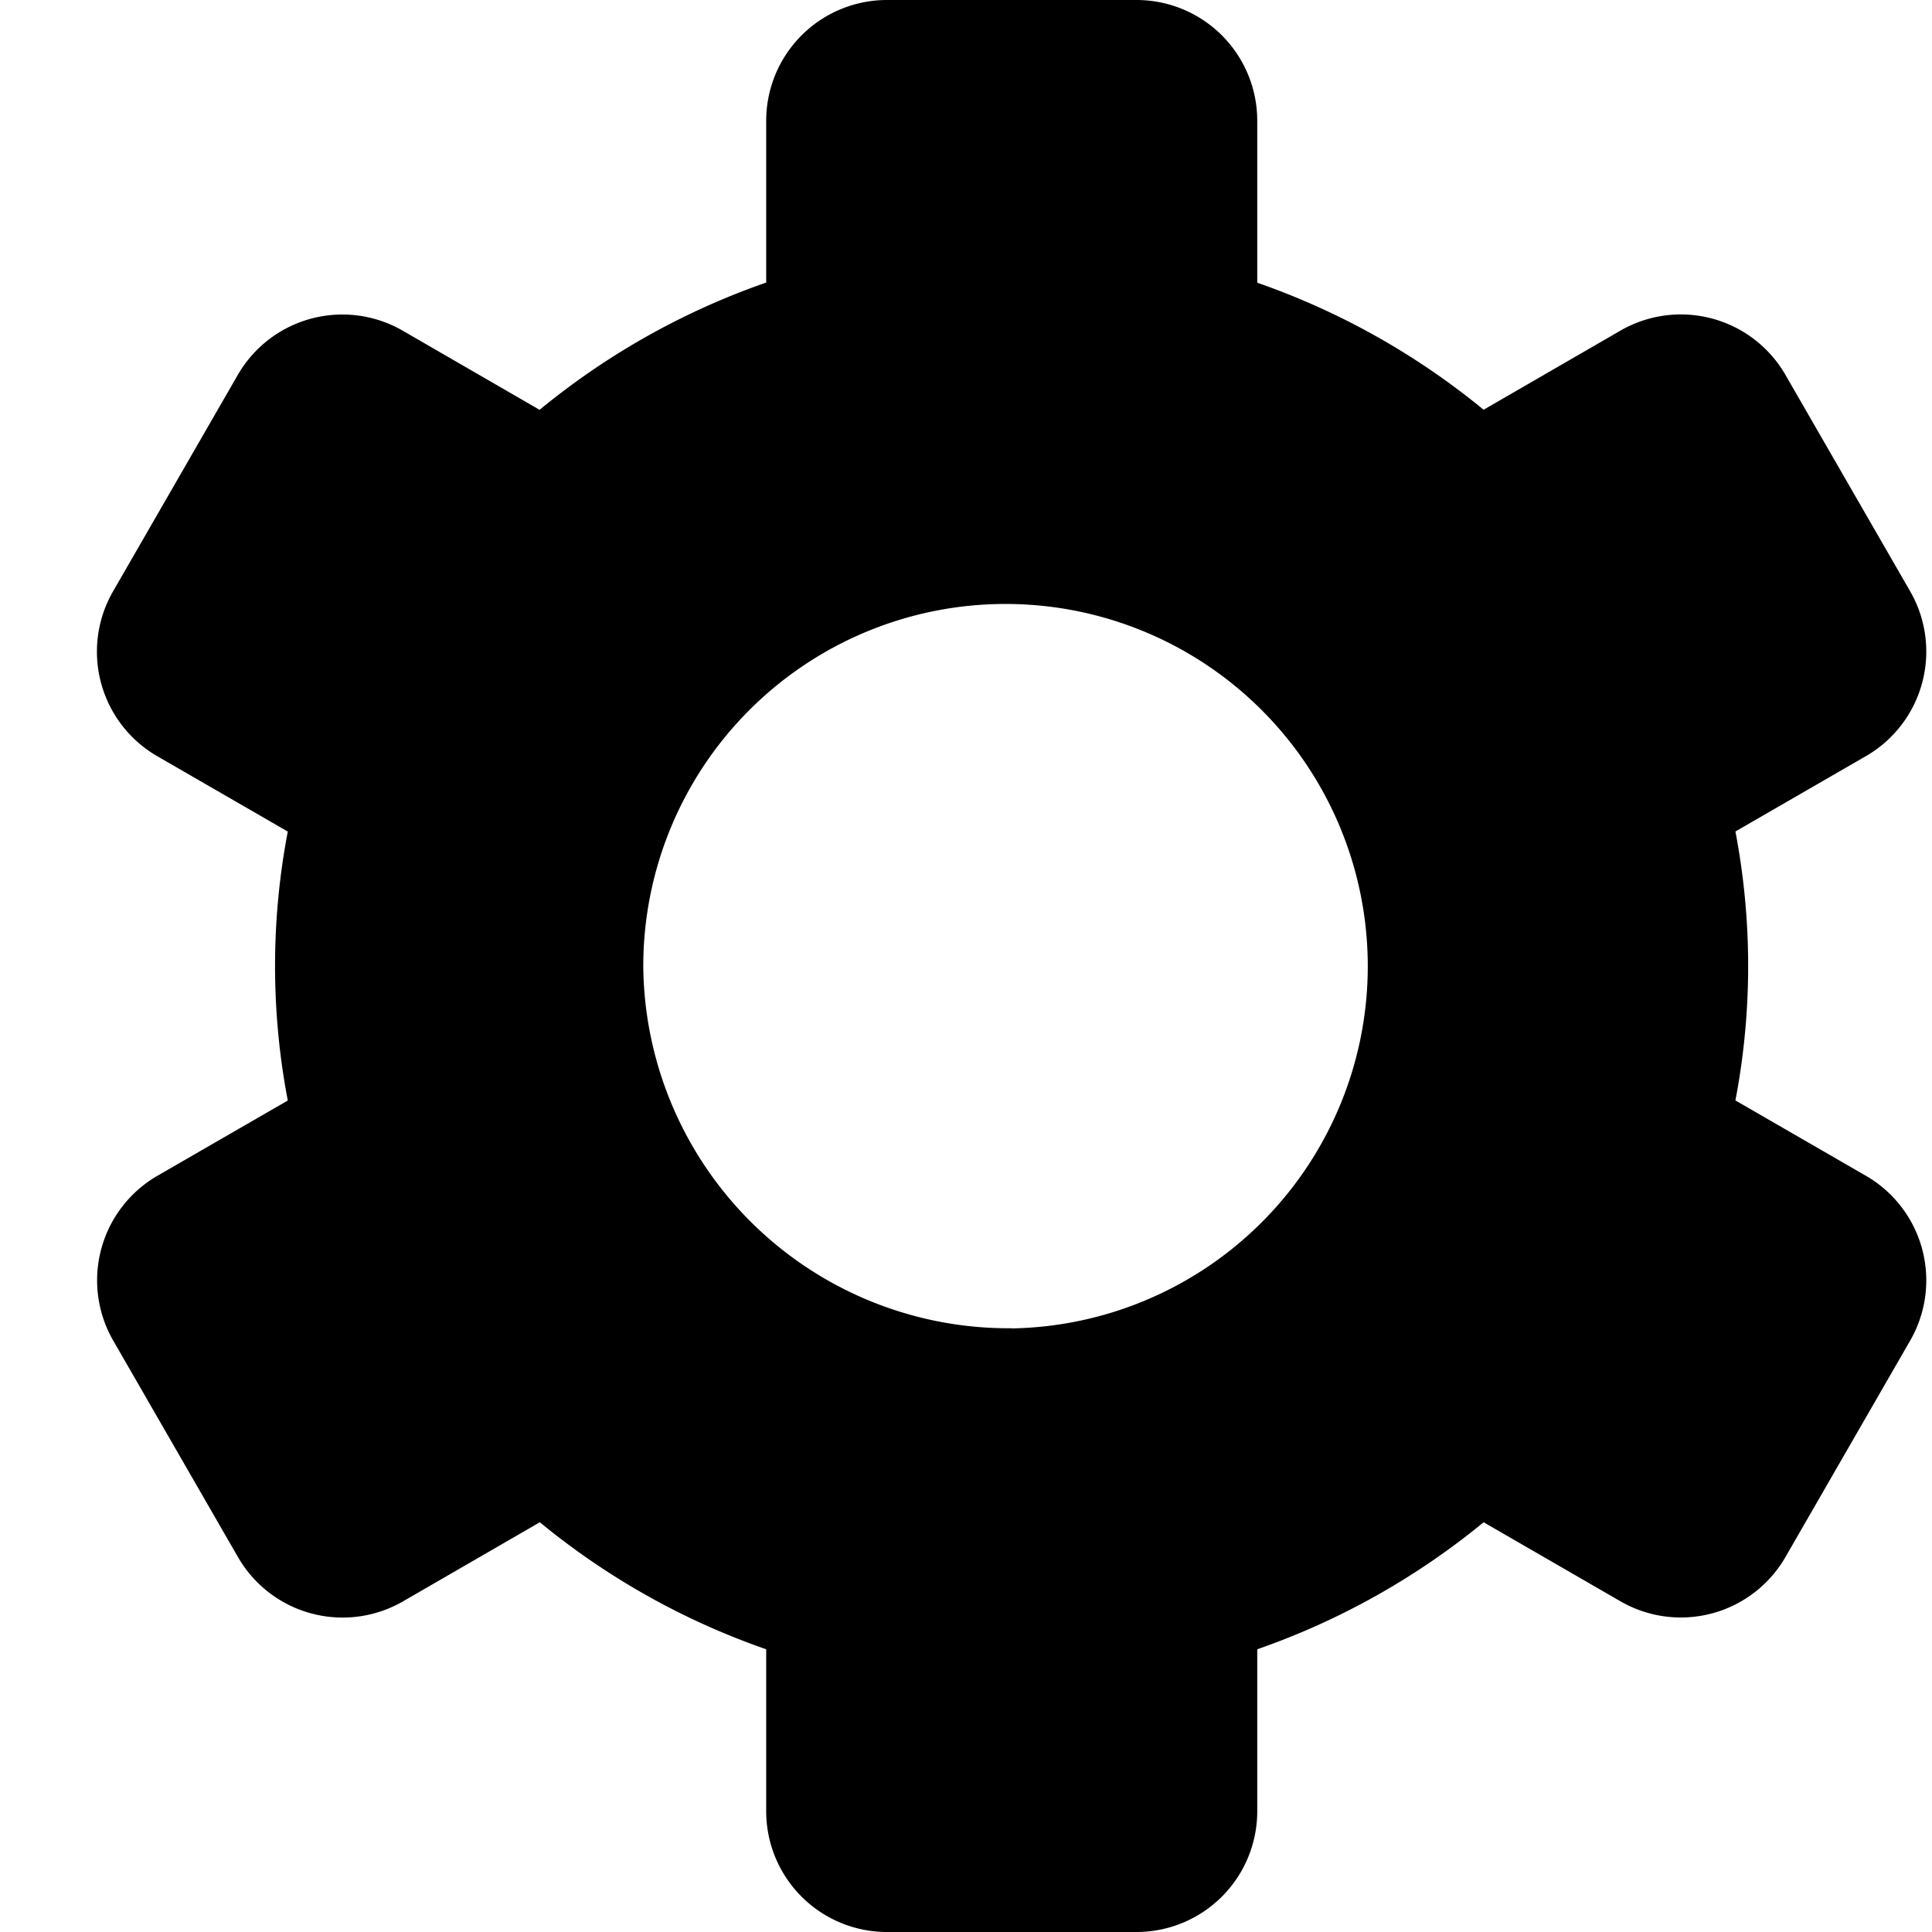 <svg id="设置" xmlns="http://www.w3.org/2000/svg" width="24" height="24" viewBox="0 0 24 24">
  <rect id="矩形_8354" data-name="矩形 8354" width="24" height="24" fill="none"/>
  <path id="设置-2" data-name="设置" d="M136.088,116.91a9.184,9.184,0,0,1-2.812,1.578V120.5a1.5,1.5,0,0,1-1.5,1.5h-3.1a1.5,1.5,0,0,1-1.5-1.5v-2.012a9.15,9.15,0,0,1-2.812-1.578l-1.7.983a1.5,1.5,0,0,1-2.049-.549l-1.549-2.688a1.5,1.5,0,0,1,.546-2.049l1.621-.936a8.9,8.9,0,0,1,0-3.341l-1.621-.936a1.5,1.5,0,0,1-.549-2.049l1.549-2.688a1.5,1.5,0,0,1,2.049-.549l1.7.983a9.172,9.172,0,0,1,2.815-1.581V99.5a1.5,1.5,0,0,1,1.5-1.5h3.1a1.5,1.5,0,0,1,1.5,1.5v2.012a9.181,9.181,0,0,1,2.812,1.578l1.7-.983a1.5,1.5,0,0,1,2.049.549l1.549,2.688a1.5,1.5,0,0,1-.549,2.049l-1.621.936a8.9,8.9,0,0,1,0,3.341l1.621.936a1.5,1.5,0,0,1,.549,2.049l-1.549,2.688a1.5,1.5,0,0,1-2.049.549Zm-5.864-2.408a4.5,4.5,0,1,0-4.575-4.5A4.538,4.538,0,0,0,130.223,114.5Z" transform="translate(-117.658 -98)" />
</svg>
